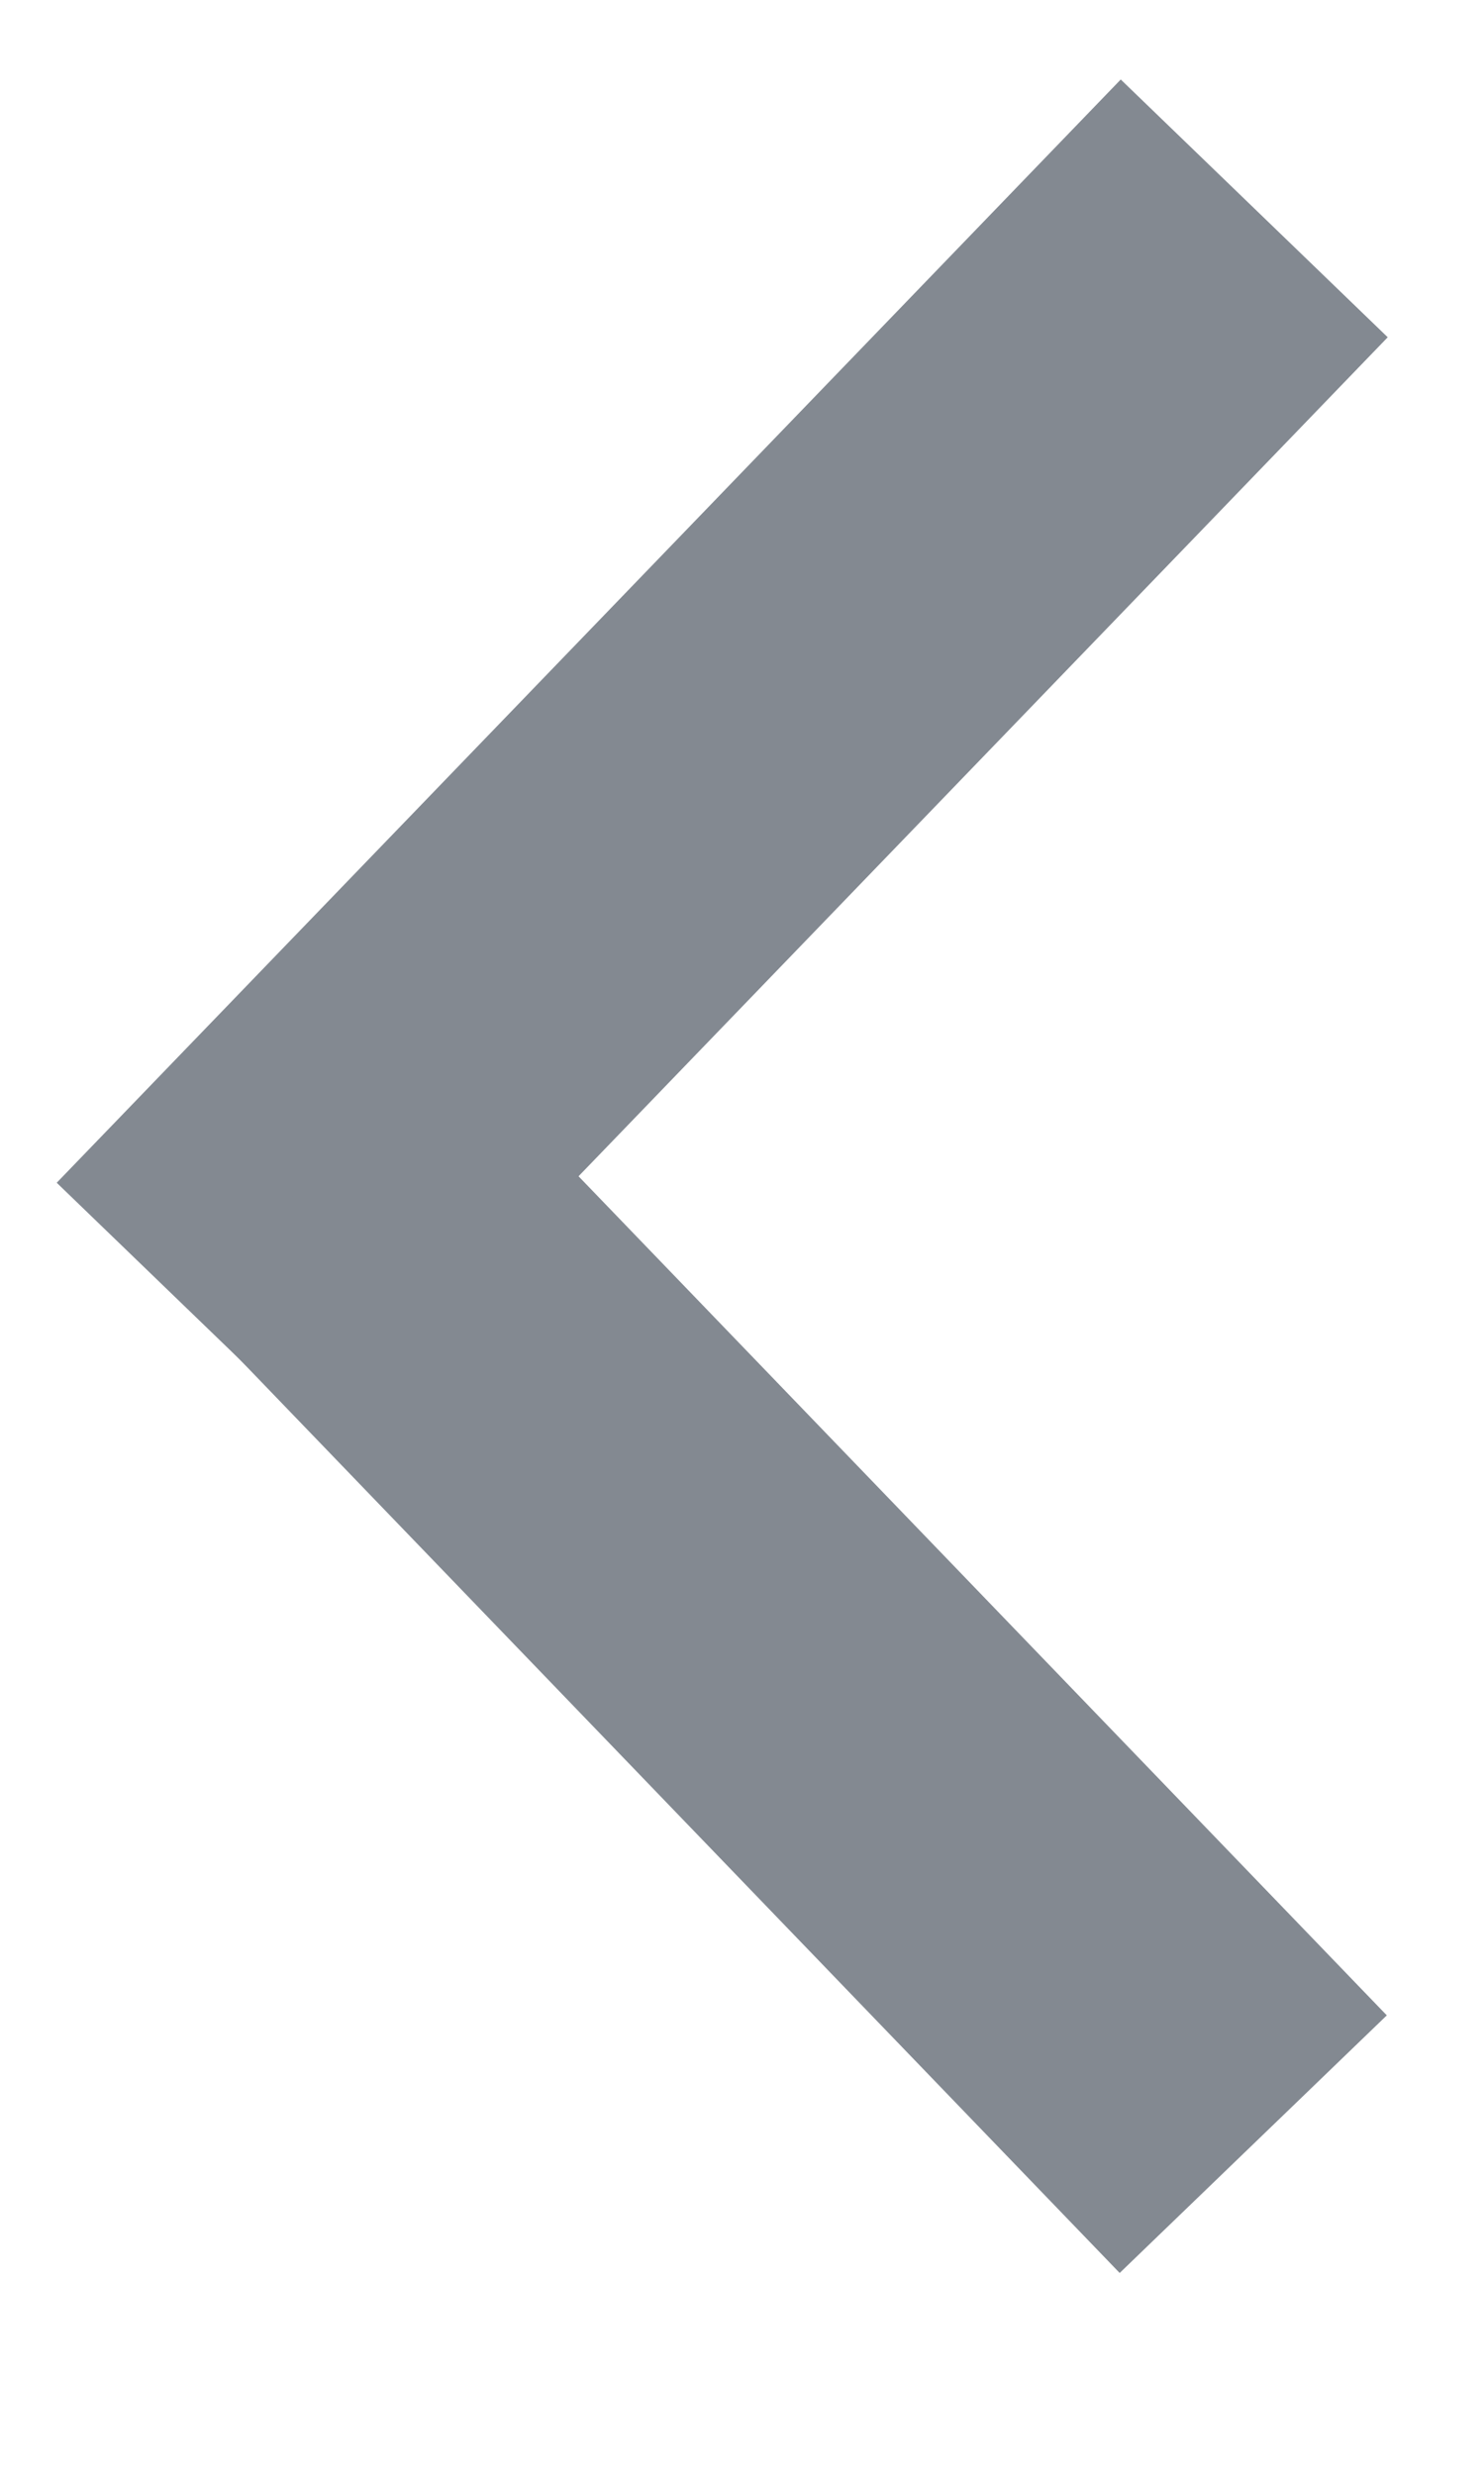 <svg width="6" height="10" viewBox="0 0 6 10" fill="none" xmlns="http://www.w3.org/2000/svg">
<path d="M0.769 5.3L5.071 0.842" stroke="#838991" stroke-width="1.5"/>
<path d="M1.283 4.738L5.067 8.664" stroke="#838991" stroke-width="1.5"/>
</svg>

